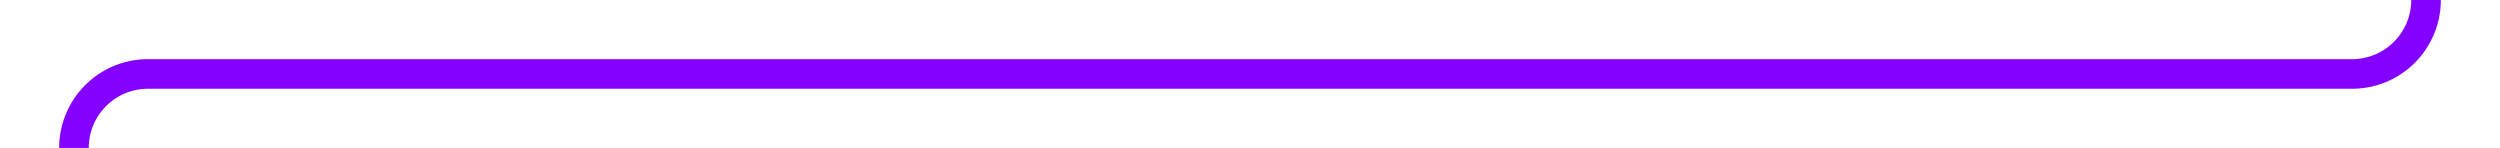 ﻿<?xml version="1.0" encoding="utf-8"?>
<svg version="1.1" xmlns:xlink="http://www.w3.org/1999/xlink" width="169px" height="10px" preserveAspectRatio="xMinYMid meet" viewBox="1205 846  169 8" xmlns="http://www.w3.org/2000/svg">
  <path d="M 1369 825  L 1369 845  A 5 5 0 0 1 1364 850 L 1215 850  A 5 5 0 0 0 1210 855 L 1210 890  A 5 5 0 0 0 1215 895 L 1220 895  " stroke-width="2" stroke="#8400ff" fill="none" />
</svg>